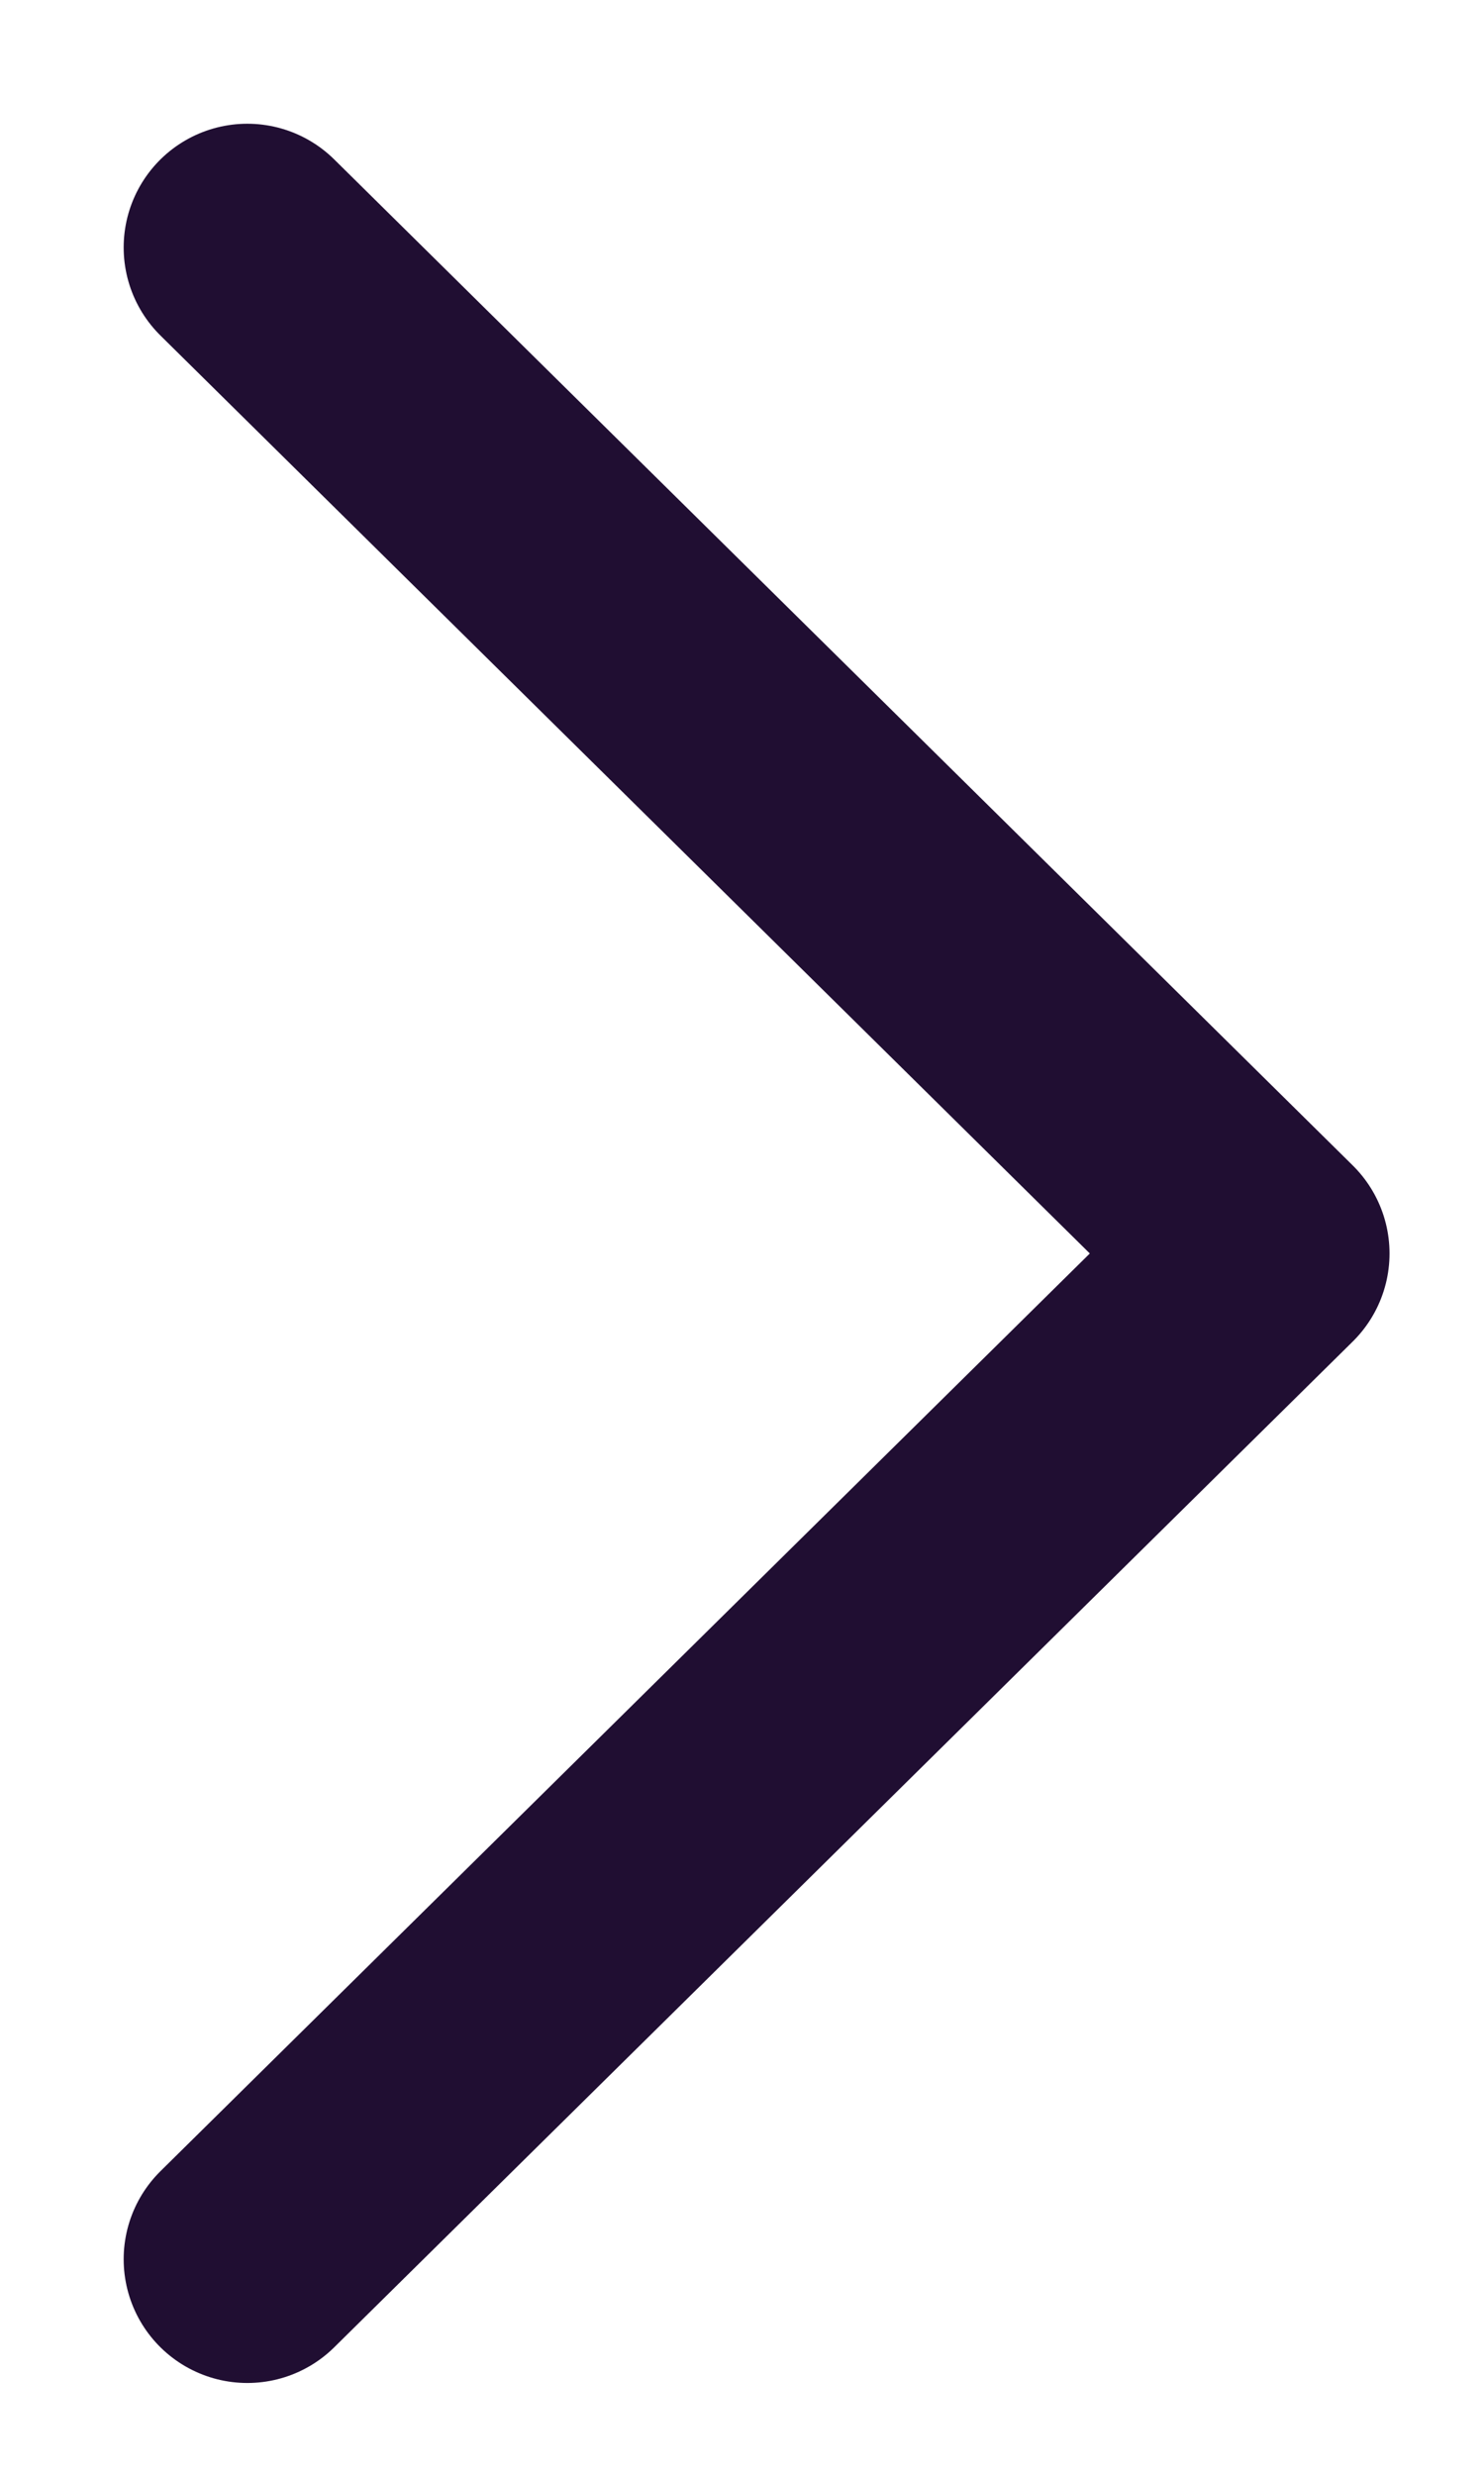 <svg width="6" height="10" viewBox="0 0 6 10" fill="none" xmlns="http://www.w3.org/2000/svg">
<path d="M1 1L5.118 5.065L1 9.129" stroke="#200E32" stroke-linecap="round" stroke-linejoin="round"/>
</svg>
